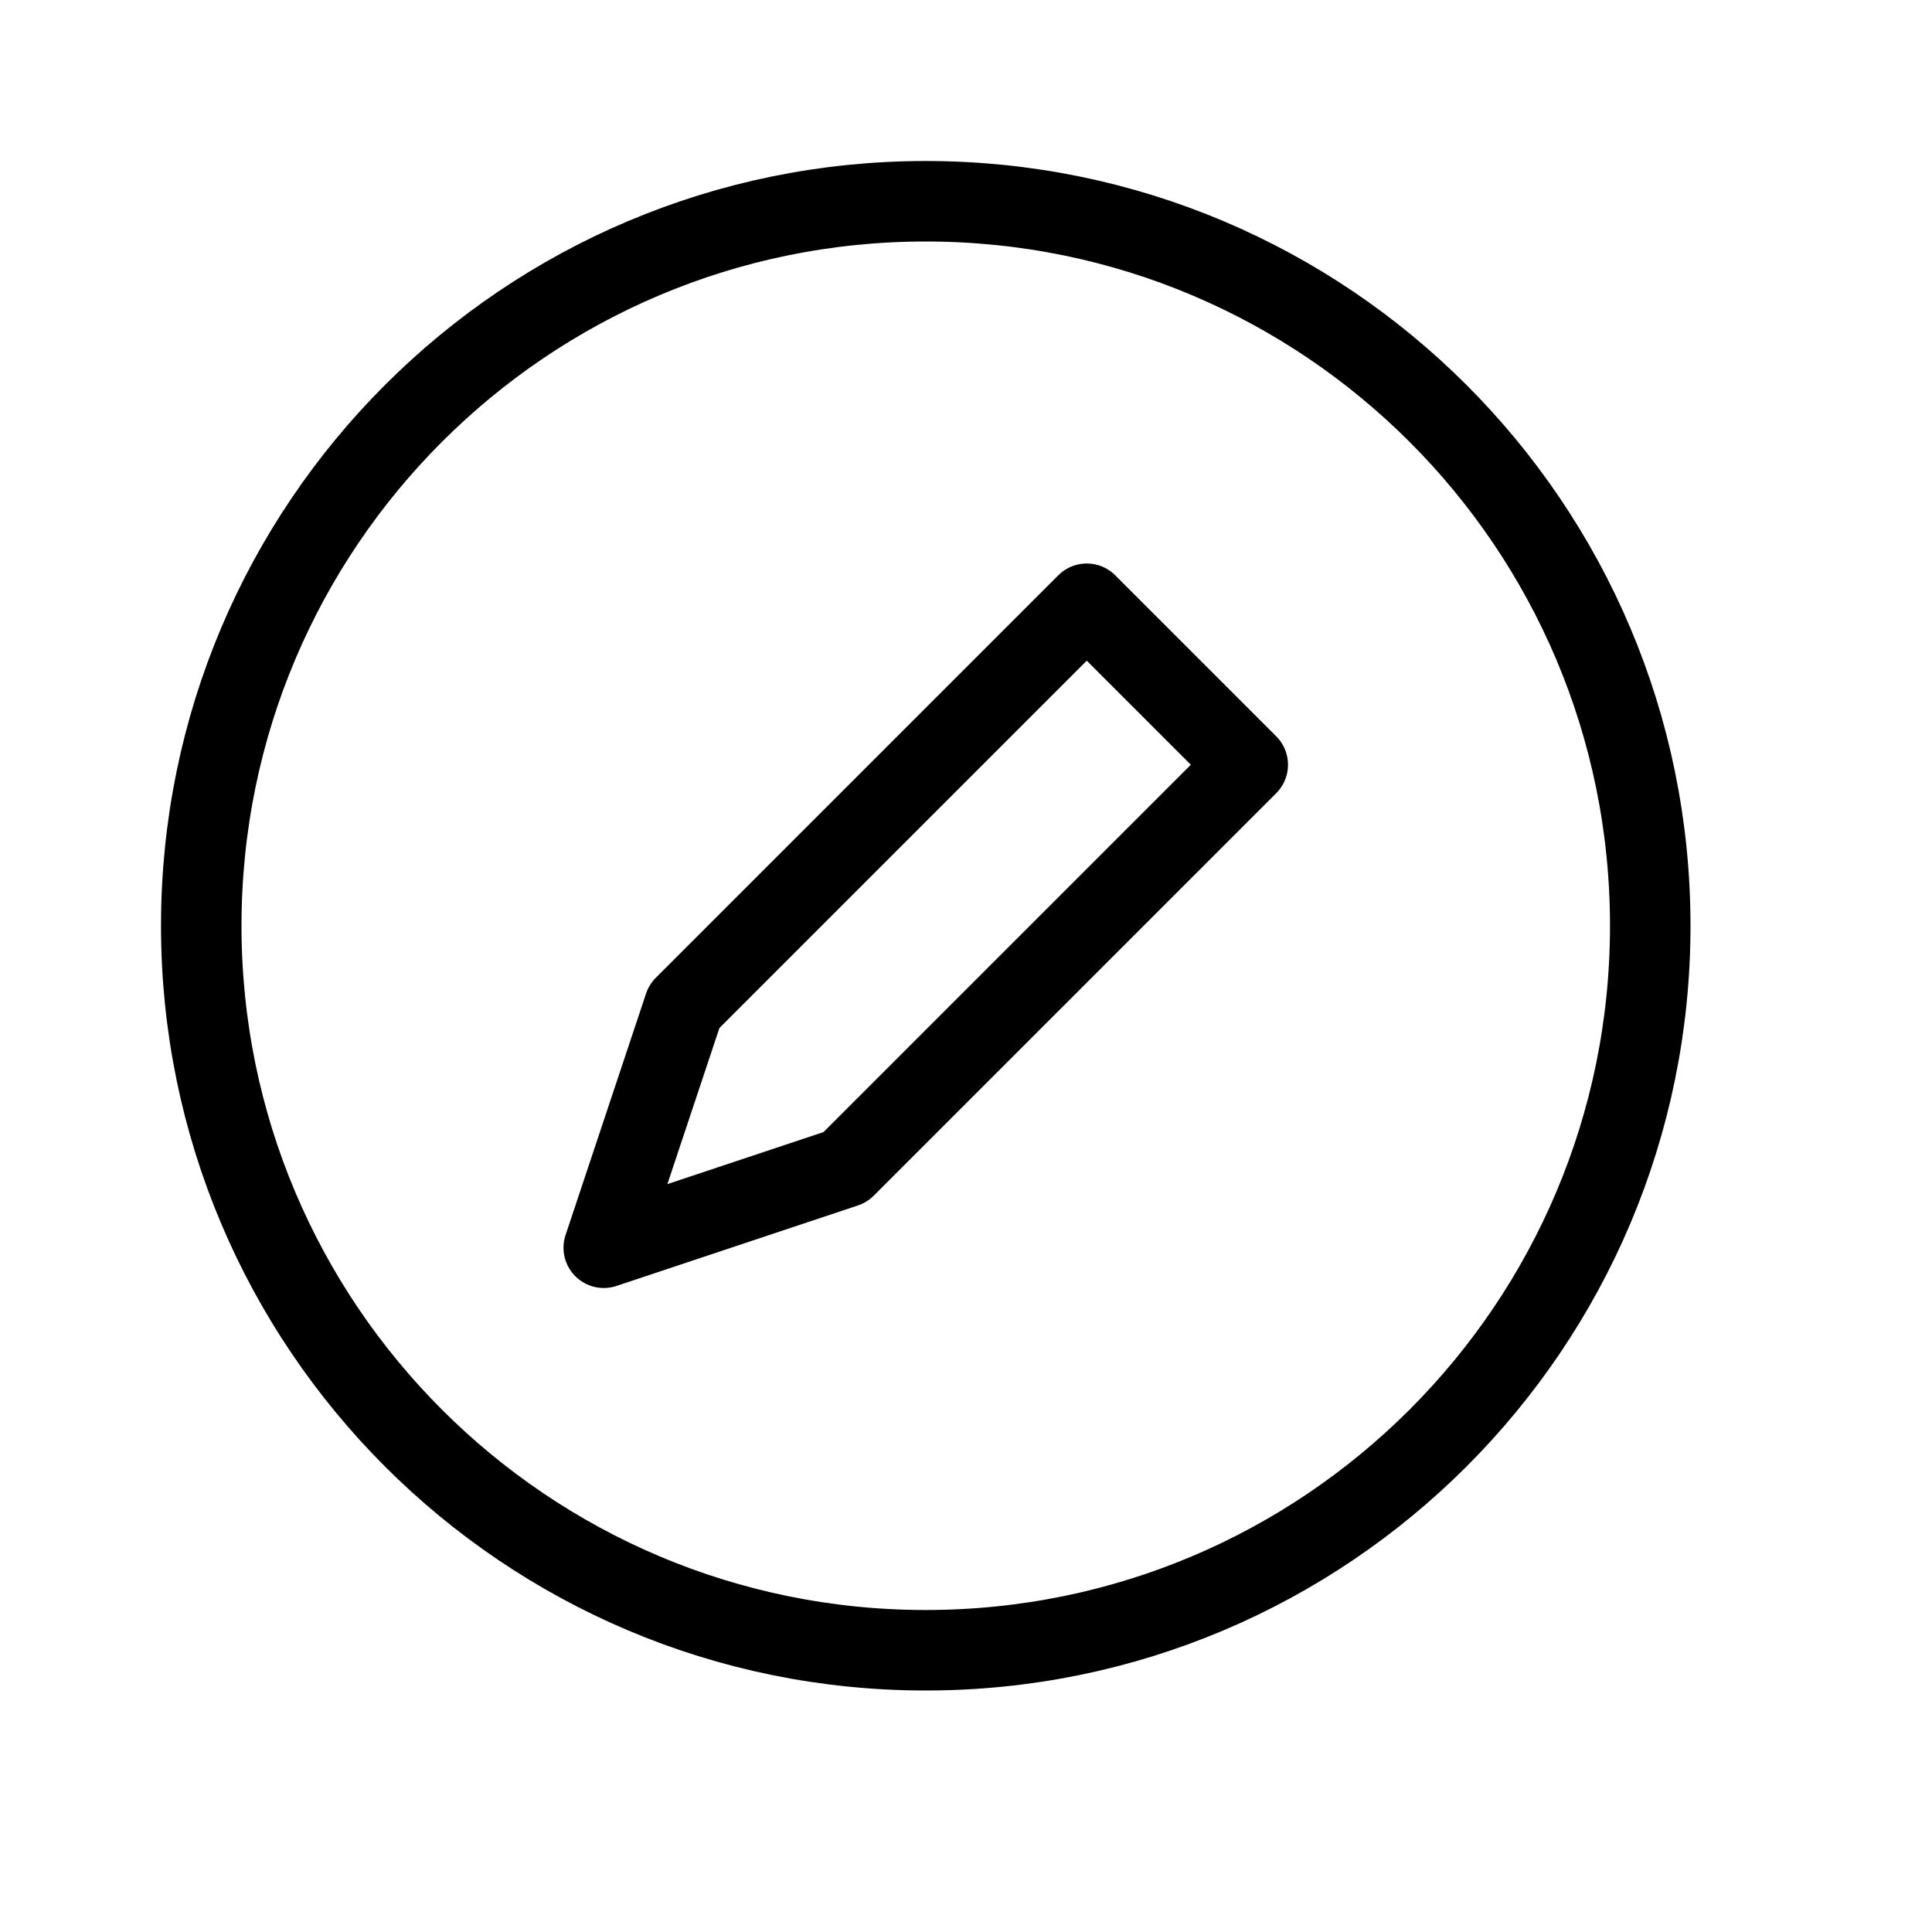 <svg height="24" viewBox="0 0 24 24" width="24" xmlns="http://www.w3.org/2000/svg"><path d="m11.5 20.5c-4.971 0-9-4.029-9-9s4.029-9 9-9 9 4.029 9 9-4.029 9-9 9zm-3-8 5-5 2 2-5 5-3 1z" fill="none" stroke="#000" stroke-linecap="round" stroke-linejoin="round"/></svg>